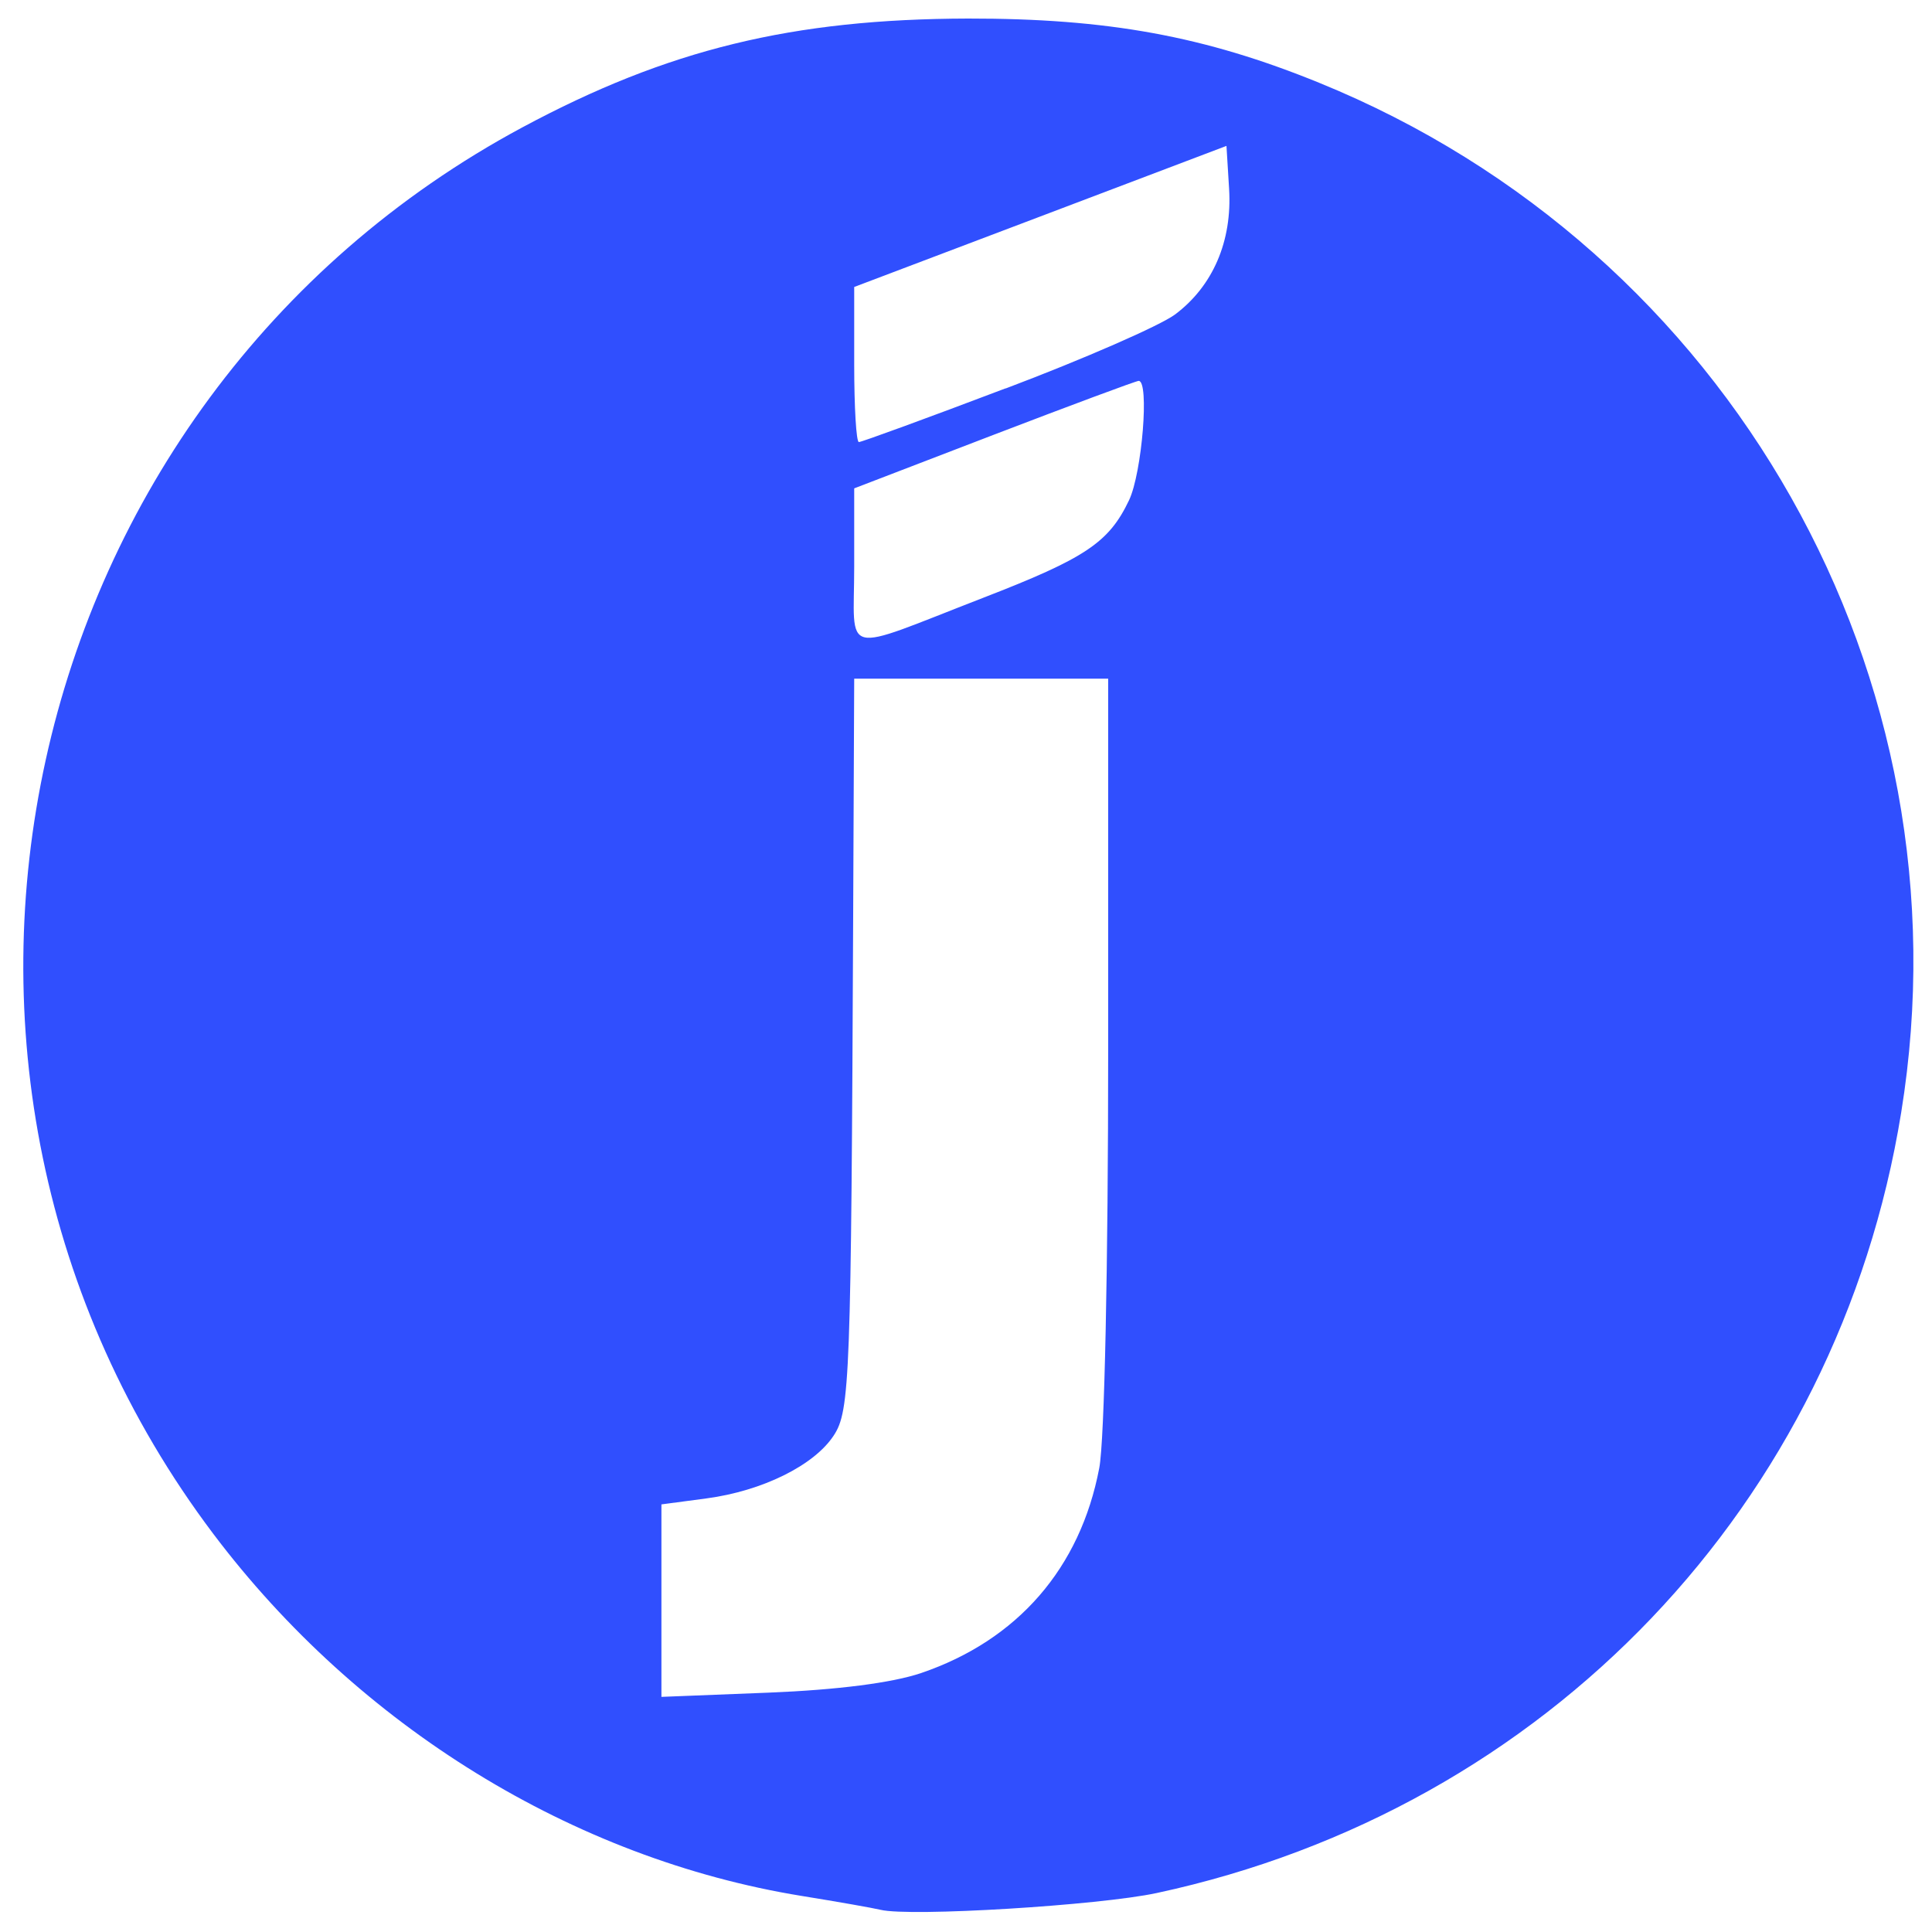 <?xml version="1.0" encoding="UTF-8" standalone="no"?>
<!-- Created with Inkscape (http://www.inkscape.org/) -->

<svg
   width="50"
   height="50"
   viewBox="0 0 13.229 13.229"
   version="1.1"
   id="svg5"
   inkscape:version="1.1.1 (3bf5ae0d25, 2021-09-20)"
   sodipodi:docname="jp.svg"
   xmlns:inkscape="http://www.inkscape.org/namespaces/inkscape"
   xmlns:sodipodi="http://sodipodi.sourceforge.net/DTD/sodipodi-0.dtd"
   xmlns="http://www.w3.org/2000/svg"
   xmlns:svg="http://www.w3.org/2000/svg">
  <sodipodi:namedview
     id="namedview7"
     pagecolor="#ffffff"
     bordercolor="#666666"
     borderopacity="1.0"
     inkscape:pageshadow="2"
     inkscape:pageopacity="0.0"
     inkscape:pagecheckerboard="0"
     inkscape:document-units="mm"
     showgrid="false"
     units="px"
     width="50px"
     inkscape:zoom="8.3049731"
     inkscape:cx="19.024746"
     inkscape:cy="41.721989"
     inkscape:window-width="1920"
     inkscape:window-height="1009"
     inkscape:window-x="-8"
     inkscape:window-y="-8"
     inkscape:window-maximized="1"
     inkscape:current-layer="layer1" />
  <defs
     id="defs2" />
  <g
     inkscape:label="Слой 1"
     inkscape:groupmode="layer"
     id="layer1">
    <path
       style="fill:#000000;stroke-width:0.265"
       id="path2682"
       d="" />
    <path
       style="fill:#304ffe;fill-opacity:1;stroke-width:0.06"
       d="M 6.029,13.077 C 5.98,13.065 5.737,13.022 5.489,12.982 3.927,12.728 2.455,11.822 1.46,10.502 -0.926,7.335 0.082,2.749 3.577,0.872 4.572,0.338 5.425,0.13 6.629,0.127 7.583,0.126 8.248,0.247 9.033,0.567 11.849,1.713 13.502,4.637 13.018,7.618 12.584,10.298 10.591,12.388 7.921,12.962 7.527,13.047 6.231,13.126 6.029,13.077 Z m 0.278,-1.621 c 0.661,-0.225 1.09,-0.719 1.22,-1.404 0.036,-0.187 0.061,-1.388 0.061,-2.863 V 4.647 H 6.719 5.849 l -0.007,1.604 C 5.828,9.446 5.82,9.66 5.709,9.829 5.575,10.034 5.22,10.209 4.838,10.26 l -0.309,0.041 v 0.659 0.659 l 0.735,-0.029 c 0.471,-0.019 0.845,-0.067 1.043,-0.134 z M 6.733,4.093 C 7.433,3.822 7.593,3.715 7.731,3.425 7.82,3.237 7.871,2.608 7.797,2.608 c -0.017,0 -0.463,0.166 -0.99,0.368 L 5.849,3.344 v 0.536 c 0,0.622 -0.107,0.597 0.884,0.213 z M 6.886,2.66 C 7.421,2.458 7.942,2.23 8.045,2.154 8.305,1.96 8.438,1.651 8.416,1.293 L 8.398,0.999 7.124,1.482 5.849,1.965 v 0.531 c 0,0.292 0.014,0.531 0.032,0.531 0.018,0 0.47,-0.165 1.005,-0.368 z"
       id="path4309" />
  </g>
</svg>
